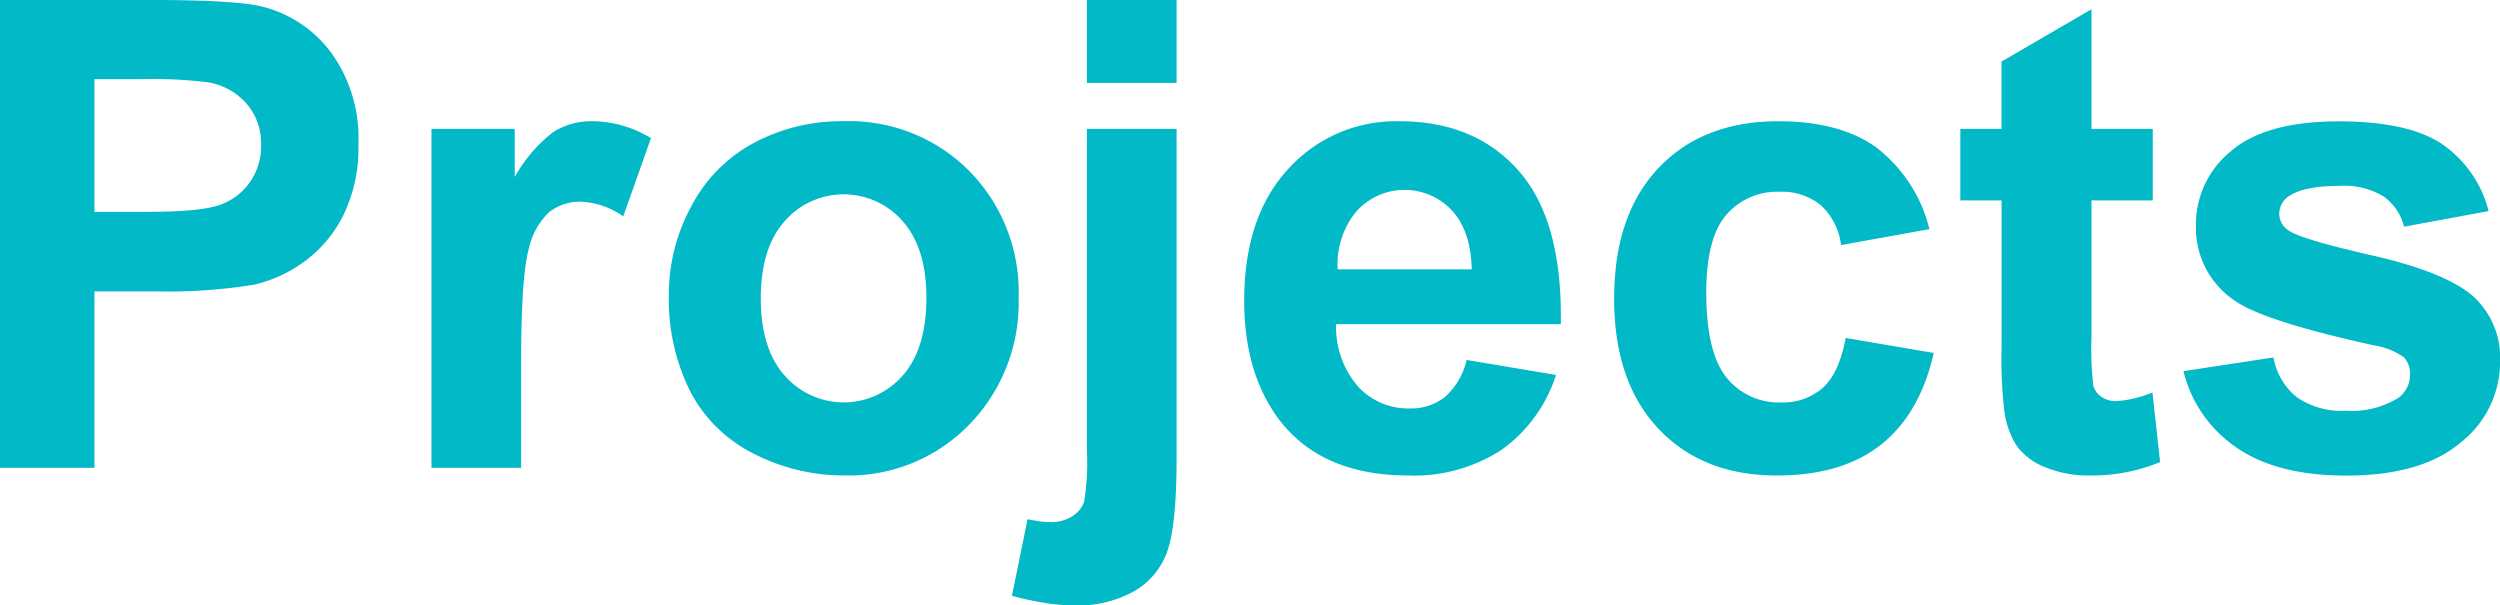 <svg xmlns="http://www.w3.org/2000/svg" width="275.414" height="66.692" viewBox="0 0 275.414 66.692">
  <path id="Projects" d="M117.893,91.389a34.707,34.707,0,0,1-3.674-.791l1.723-8.437q.7.14,1.318.229a8.123,8.123,0,0,0,1.142.088,4.352,4.352,0,0,0,2.479-.651,3.136,3.136,0,0,0,1.283-1.564,25.656,25.656,0,0,0,.316-5.485V39.164h9.879V75.34q0,7.136-.932,10.072A8.16,8.16,0,0,1,127.841,90a12.612,12.612,0,0,1-6.767,1.652A20.926,20.926,0,0,1,117.893,91.389ZM249.1,74.25a14.258,14.258,0,0,1-5.818-8.4l9.914-1.512a7.267,7.267,0,0,0,2.566,4.378,8.679,8.679,0,0,0,5.414,1.494,9.769,9.769,0,0,0,5.765-1.407,3.137,3.137,0,0,0,1.3-2.636,2.594,2.594,0,0,0-.7-1.864,7.876,7.876,0,0,0-3.3-1.3q-11.953-2.637-15.152-4.817a9.617,9.617,0,0,1-4.429-8.4,10.356,10.356,0,0,1,3.831-8.156q3.833-3.3,11.884-3.3,7.664,0,11.39,2.5a12.76,12.76,0,0,1,5.133,7.383l-9.317,1.723a5.754,5.754,0,0,0-2.267-3.34,8.287,8.287,0,0,0-4.764-1.16q-3.9,0-5.59,1.09a2.341,2.341,0,0,0-1.125,2,2.181,2.181,0,0,0,.985,1.793q1.335.986,9.229,2.777t11.021,4.395a9.135,9.135,0,0,1,3.093,7.348,11.278,11.278,0,0,1-4.289,8.825q-4.29,3.691-12.692,3.691Q253.543,77.343,249.1,74.25Zm-21.006,2.2a7.028,7.028,0,0,1-3.146-2.32,9.162,9.162,0,0,1-1.389-3.849,47.958,47.958,0,0,1-.316-6.961V47.039H218.7V39.164h4.536V31.746l9.913-5.765V39.164h6.75v7.875h-6.75V62.086a37.446,37.446,0,0,0,.193,5.326,2.171,2.171,0,0,0,.879,1.248,2.783,2.783,0,0,0,1.669.492,12.783,12.783,0,0,0,3.973-.95l.844,7.664a19.634,19.634,0,0,1-7.8,1.476A12.384,12.384,0,0,1,228.09,76.447Zm-42.662-4.271q-4.869-5.168-4.869-14.308,0-9.246,4.886-14.4t13.219-5.151q6.82,0,10.846,2.936a16.264,16.264,0,0,1,5.783,8.947l-9.738,1.758a7.061,7.061,0,0,0-2.232-4.394A6.742,6.742,0,0,0,198.8,46.09a7.383,7.383,0,0,0-5.889,2.549q-2.2,2.549-2.2,8.526,0,6.643,2.232,9.386a7.329,7.329,0,0,0,5.994,2.742,6.66,6.66,0,0,0,4.606-1.6q1.793-1.6,2.531-5.5l9.7,1.651q-1.512,6.68-5.8,10.09t-11.5,3.41Q190.3,77.343,185.428,72.175ZM143.5,70.98q-3.692-5.1-3.692-12.867,0-9.281,4.852-14.537a15.979,15.979,0,0,1,12.27-5.256q8.332,0,13.148,5.5t4.605,16.858h-24.75a10,10,0,0,0,2.39,6.838,7.482,7.482,0,0,0,5.7,2.443,6.048,6.048,0,0,0,3.9-1.265,7.82,7.82,0,0,0,2.39-4.078l9.843,1.652a16.144,16.144,0,0,1-5.994,8.244,17.611,17.611,0,0,1-10.248,2.83Q148.18,77.343,143.5,70.98Zm8.683-22.746a9.112,9.112,0,0,0-2.074,6.4h14.765q-.105-4.289-2.215-6.521a7.13,7.13,0,0,0-10.477.123ZM85.936,75.023a15.912,15.912,0,0,1-7.084-6.8A22.668,22.668,0,0,1,76.426,57.3a20.194,20.194,0,0,1,2.425-9.527,16.647,16.647,0,0,1,6.873-7.032,20.4,20.4,0,0,1,9.932-2.425,18.64,18.64,0,0,1,13.886,5.5,19.009,19.009,0,0,1,5.414,13.905,19.237,19.237,0,0,1-5.467,14.044,18.476,18.476,0,0,1-13.764,5.572A21.677,21.677,0,0,1,85.936,75.023Zm3.252-25.7q-2.637,2.952-2.636,8.508t2.636,8.508a8.62,8.62,0,0,0,12.991,0q2.619-2.954,2.619-8.578,0-5.485-2.619-8.437a8.618,8.618,0,0,0-12.991,0ZM50.27,76.5V39.164h9.175v5.308a15.974,15.974,0,0,1,4.236-4.957,7.8,7.8,0,0,1,4.271-1.2,12.542,12.542,0,0,1,6.5,1.863L71.4,48.8a8.669,8.669,0,0,0-4.641-1.617,5.485,5.485,0,0,0-3.515,1.142,7.813,7.813,0,0,0-2.267,4.131q-.826,2.989-.826,12.515V76.5Zm-47.531,0V24.961h16.7q9.492,0,12.375.774a13.512,13.512,0,0,1,7.418,5.045,16,16,0,0,1,2.989,10.038A16.817,16.817,0,0,1,40.5,48.8a14.121,14.121,0,0,1-4.378,5.08,15.084,15.084,0,0,1-5.4,2.444,59.394,59.394,0,0,1-10.793.738H13.145V76.5ZM13.145,48.3h5.7q6.152,0,8.227-.809a6.832,6.832,0,0,0,3.252-2.531A6.93,6.93,0,0,0,31.5,40.957a6.656,6.656,0,0,0-1.652-4.64,7.2,7.2,0,0,0-4.184-2.286,50.089,50.089,0,0,0-7.488-.351H13.145ZM122.48,34.1V24.961h9.879V34.1Z" transform="translate(-2.739 -24.961)" fill="#02b9c7"/>
</svg>
